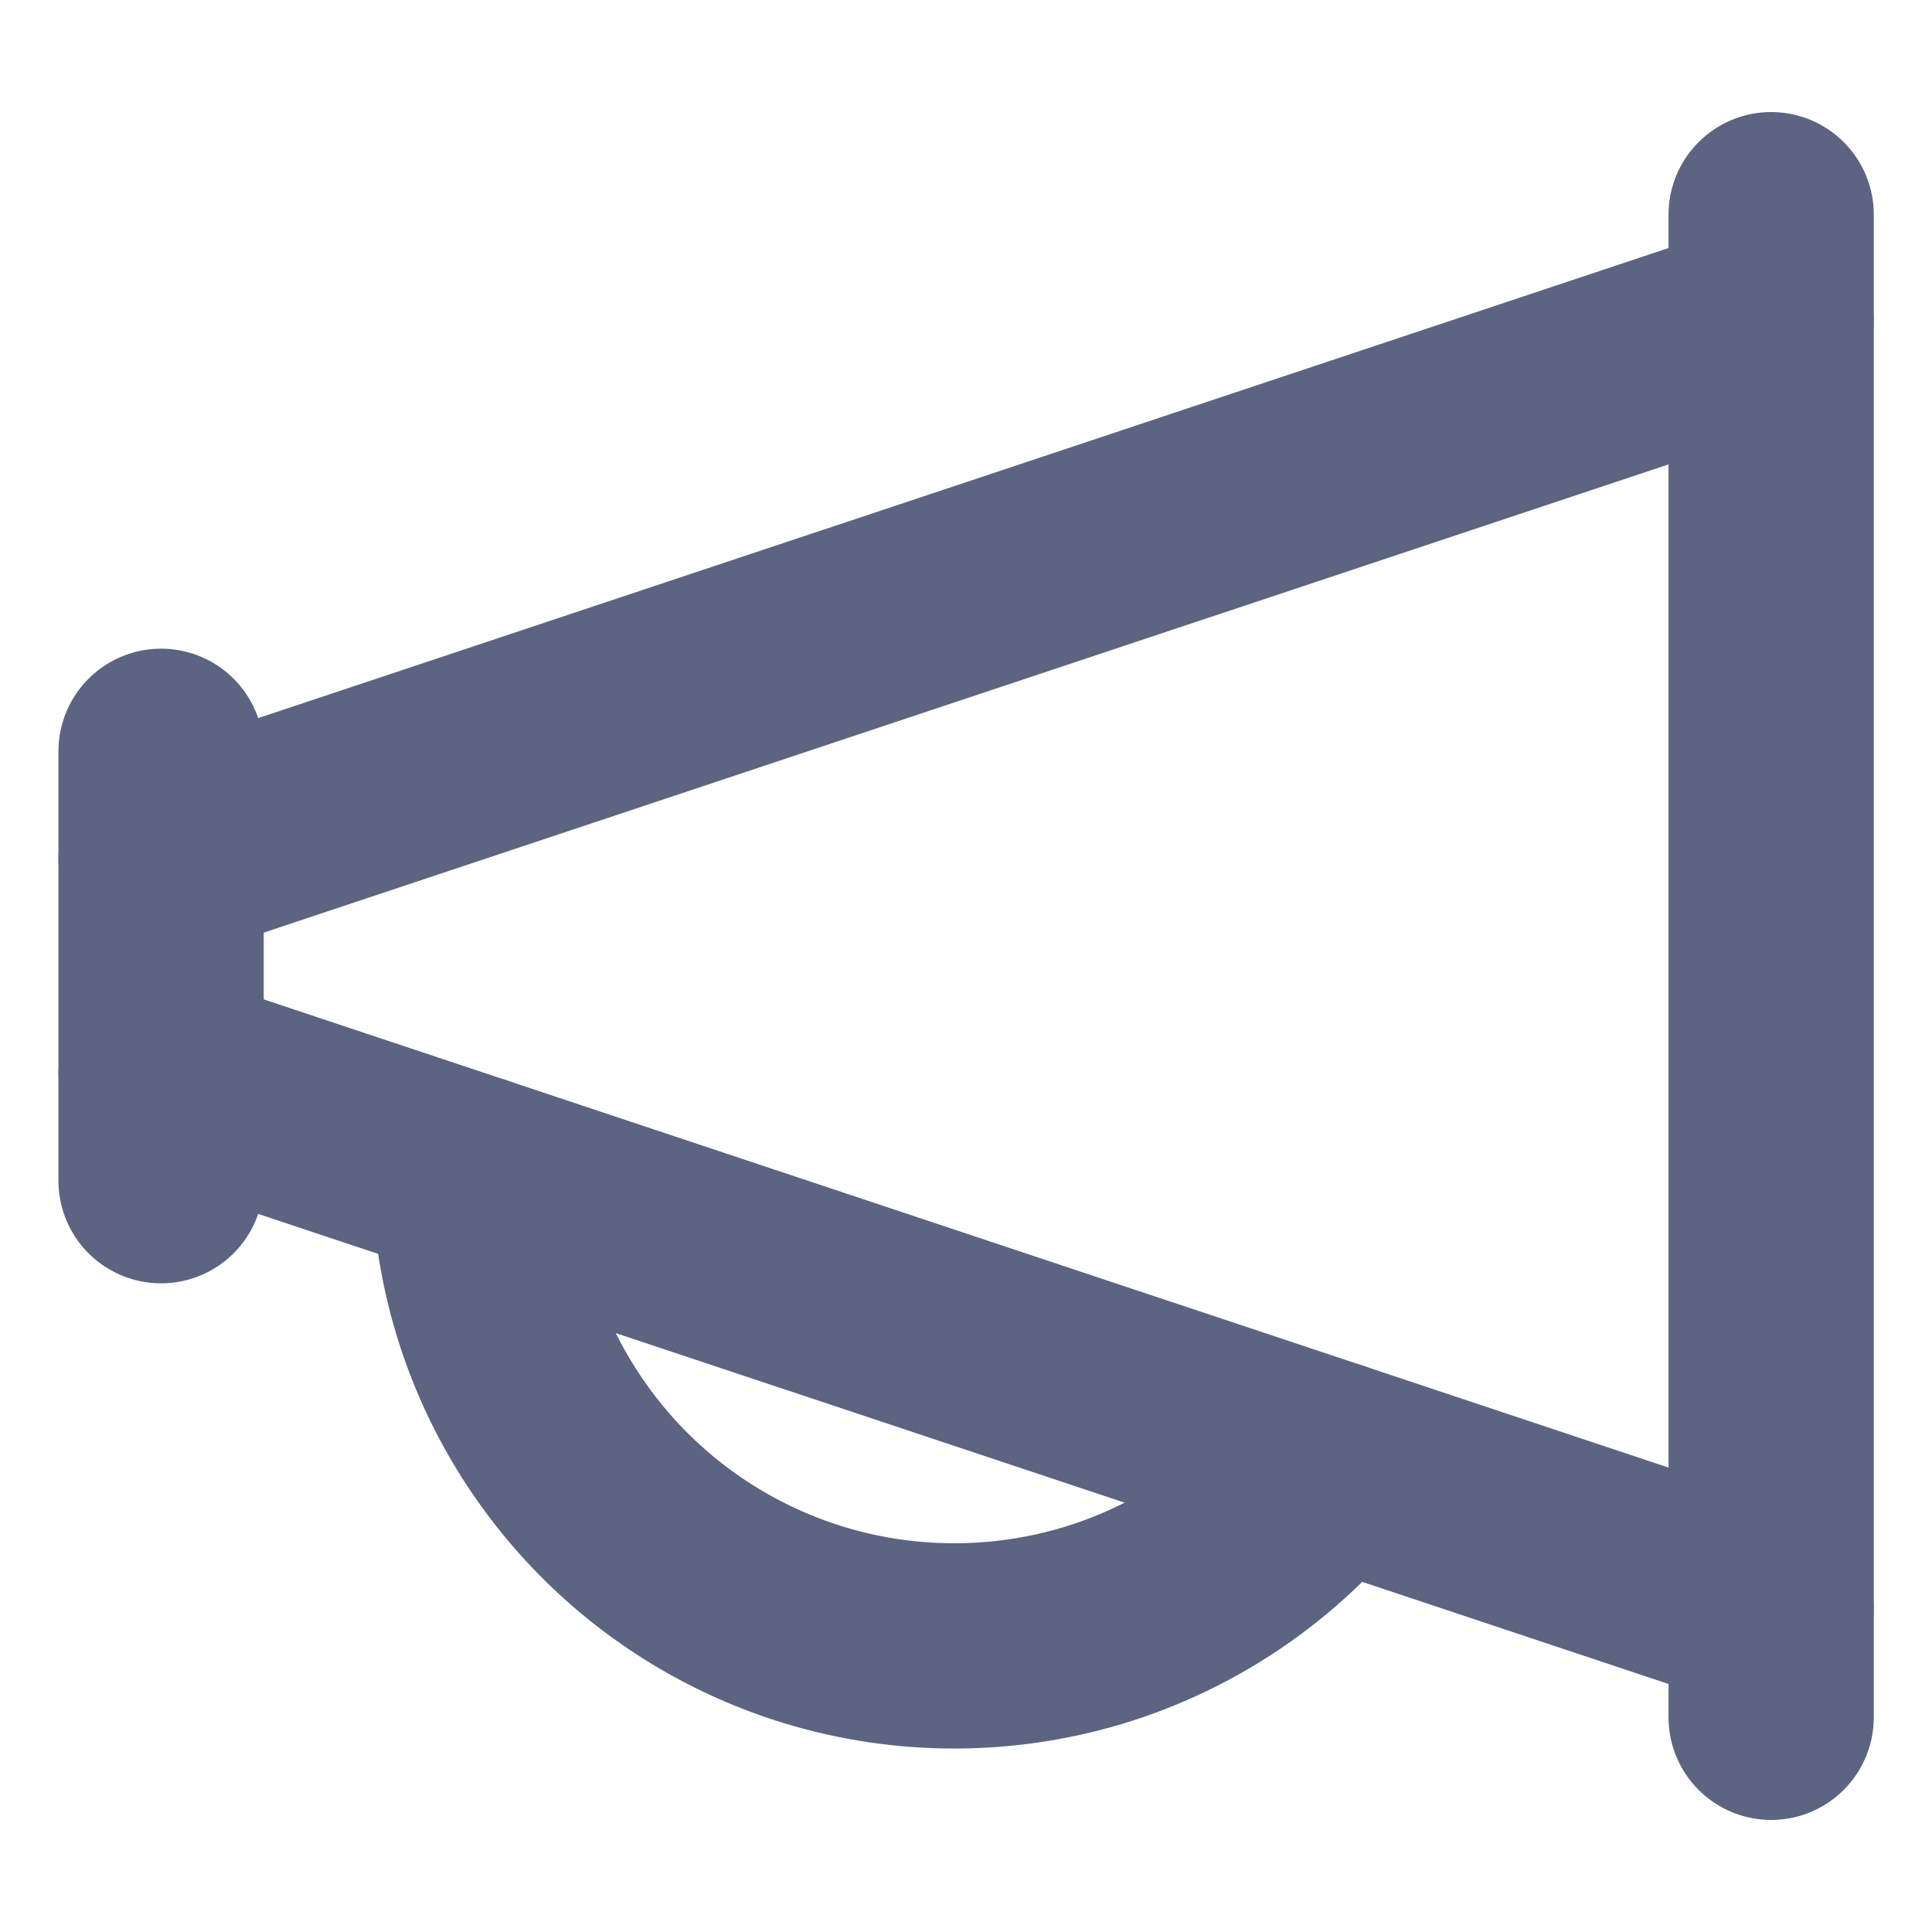 <svg width="16" height="16" viewBox="0 0 16 16" fill="none" xmlns="http://www.w3.org/2000/svg">
<g clip-path="url(#clip0_5118_50820)">
<path d="M1.334 6.222L1.334 9.778" stroke="#5D6481" stroke-width="1.7" stroke-linecap="round" stroke-linejoin="round"/>
<path d="M14.668 1.778V14.222" stroke="#5D6481" stroke-width="1.7" stroke-linecap="round" stroke-linejoin="round"/>
<path d="M1.334 7.111L14.667 2.667" stroke="#5D6481" stroke-width="1.7" stroke-linecap="round" stroke-linejoin="round"/>
<path d="M1.334 8.889L14.667 13.333" stroke="#5D6481" stroke-width="1.7" stroke-linecap="round" stroke-linejoin="round"/>
<path d="M3.928 9.754V9.778C3.953 10.593 4.228 11.381 4.717 12.034C5.205 12.688 5.882 13.175 6.657 13.431C7.431 13.686 8.266 13.697 9.047 13.463C9.828 13.228 10.518 12.758 11.023 12.118" stroke="#5D6481" stroke-width="1.7" stroke-linecap="round" stroke-linejoin="round"/>
</g>
<defs>
<clipPath id="clip0_5118_50820">
<rect width="16" height="16" fill="white"/>
</clipPath>
</defs>
</svg>
